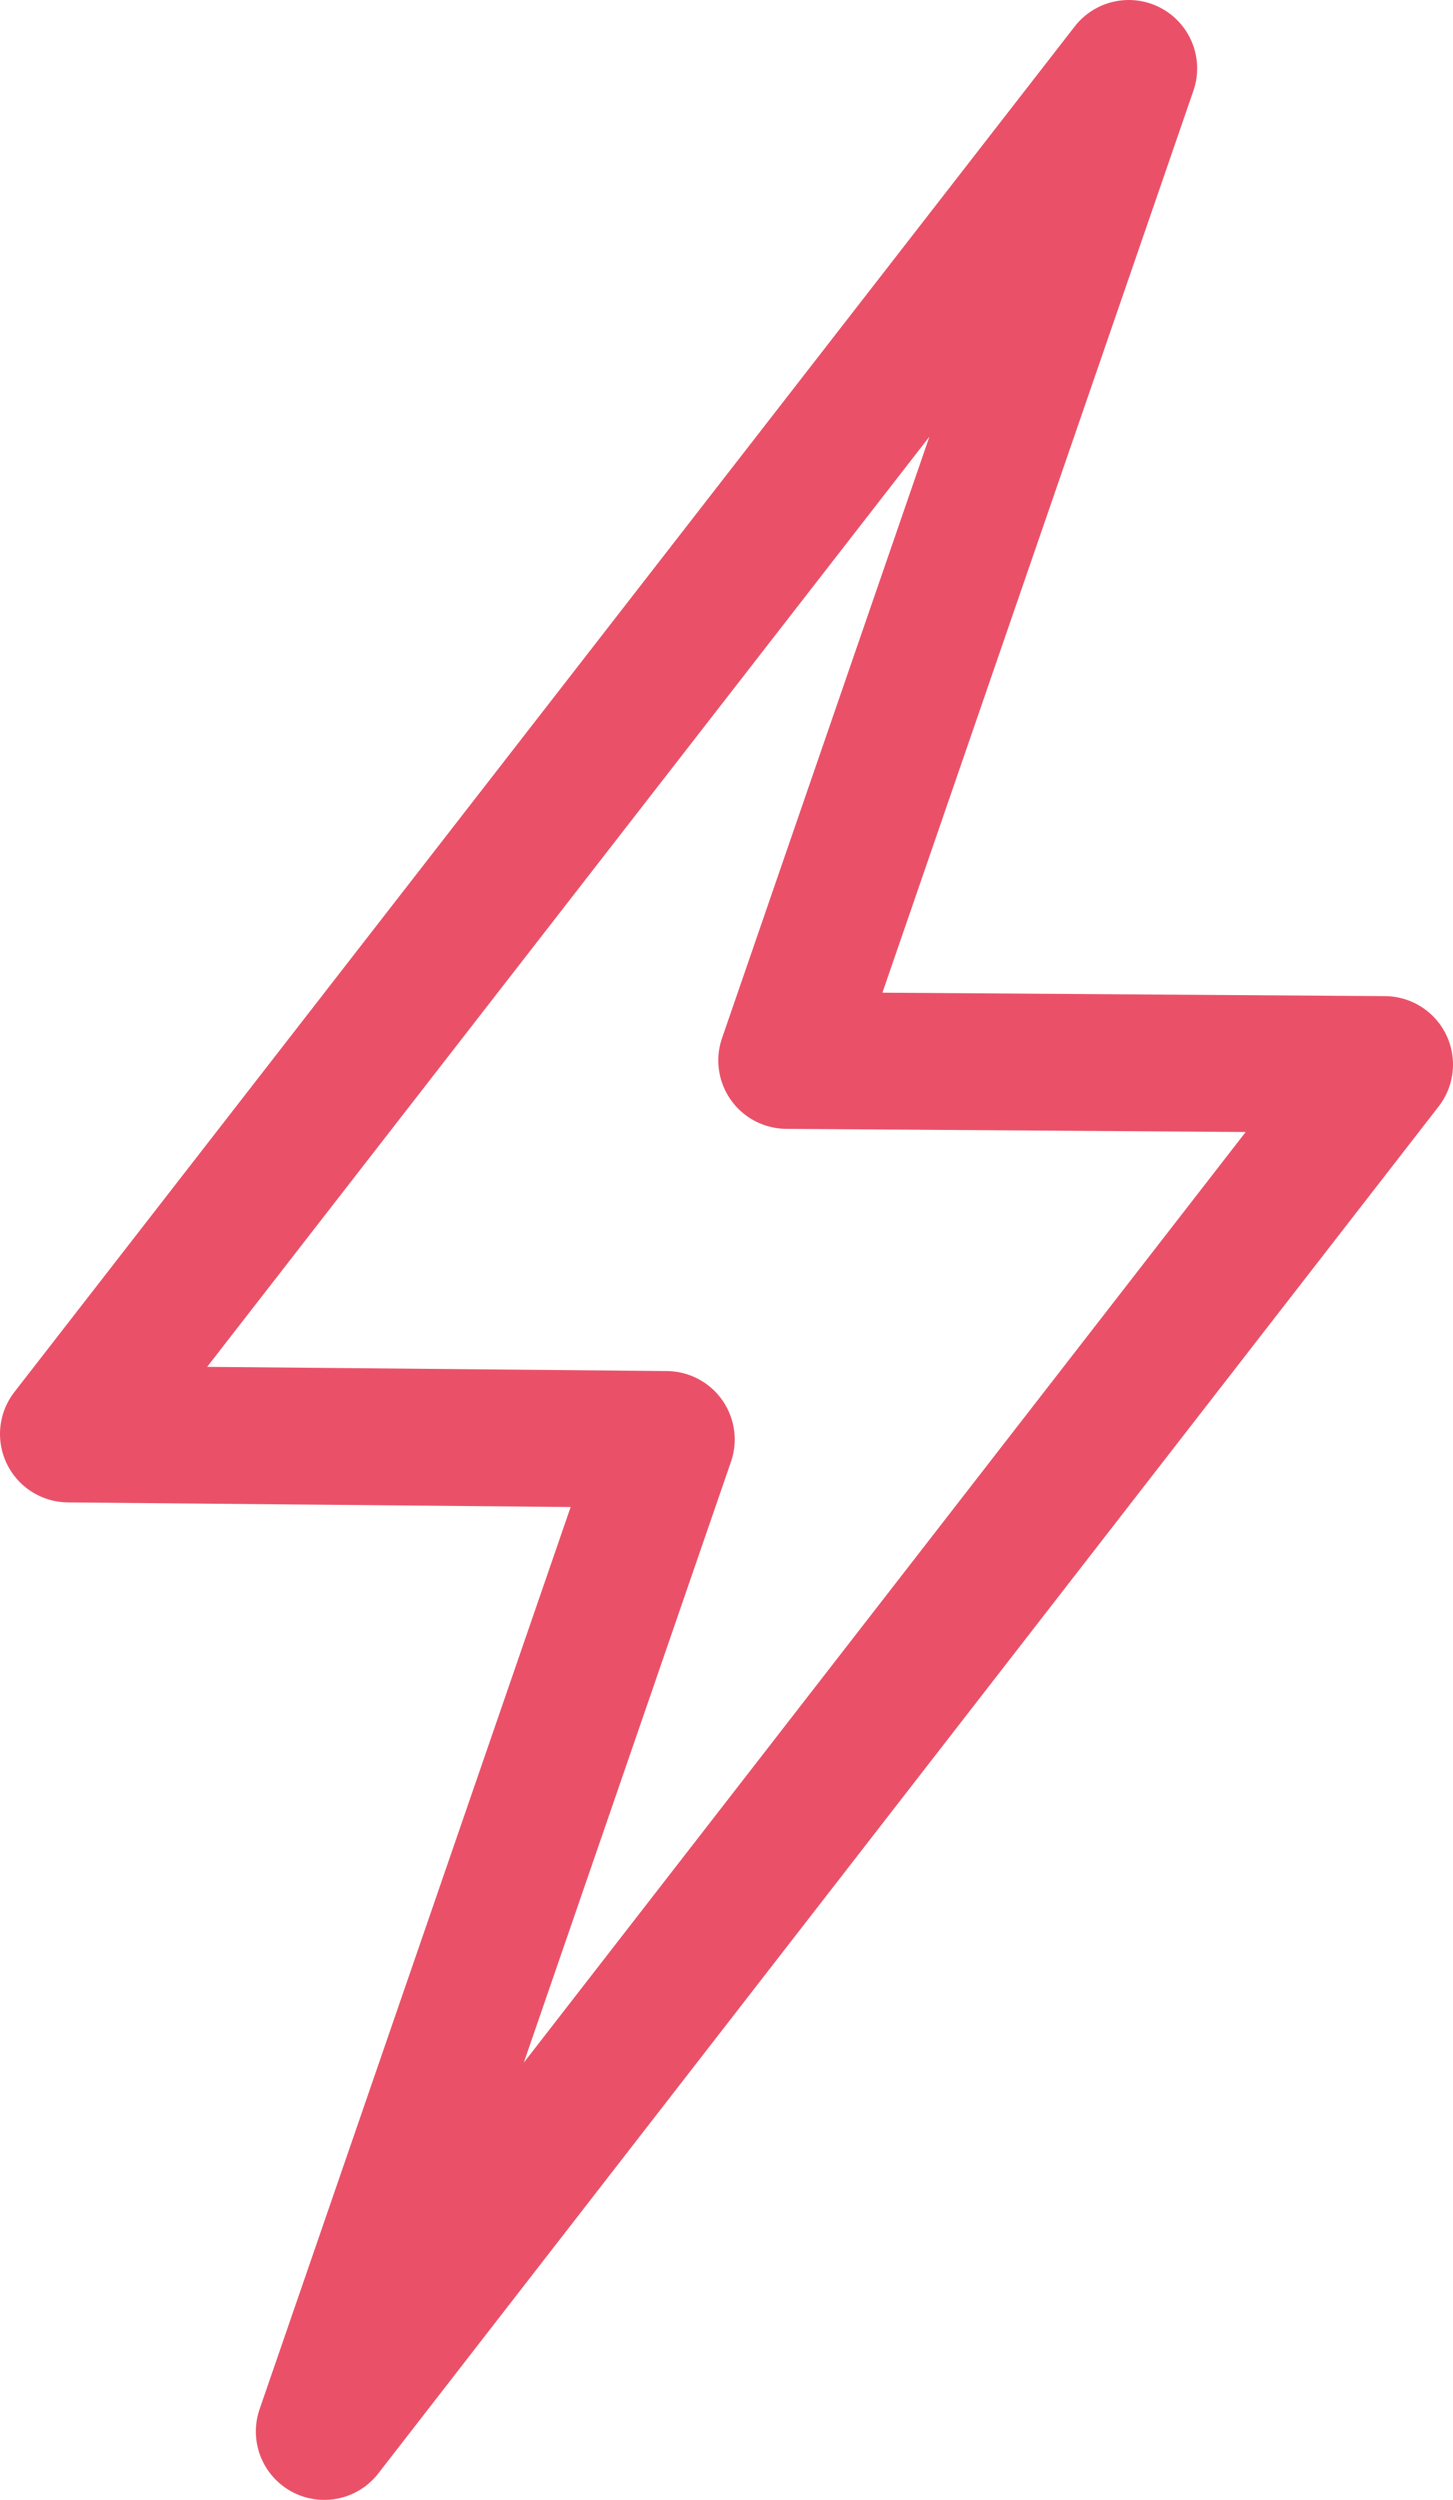 <svg id="Layer_1" data-name="Layer 1" xmlns="http://www.w3.org/2000/svg" viewBox="0 0 10.62 18.27"><defs><style>.cls-1{fill:none;stroke:#ea5168;stroke-linecap:round;stroke-linejoin:round;}</style></defs><title>LeaseLoCo-Icons_Electric</title><g id="Icon"><polygon class="cls-1" points="10.12 7.78 5.75 7.75 8.25 0.5 0.5 10.48 4.87 10.52 2.37 17.77 10.12 7.78"/></g></svg>